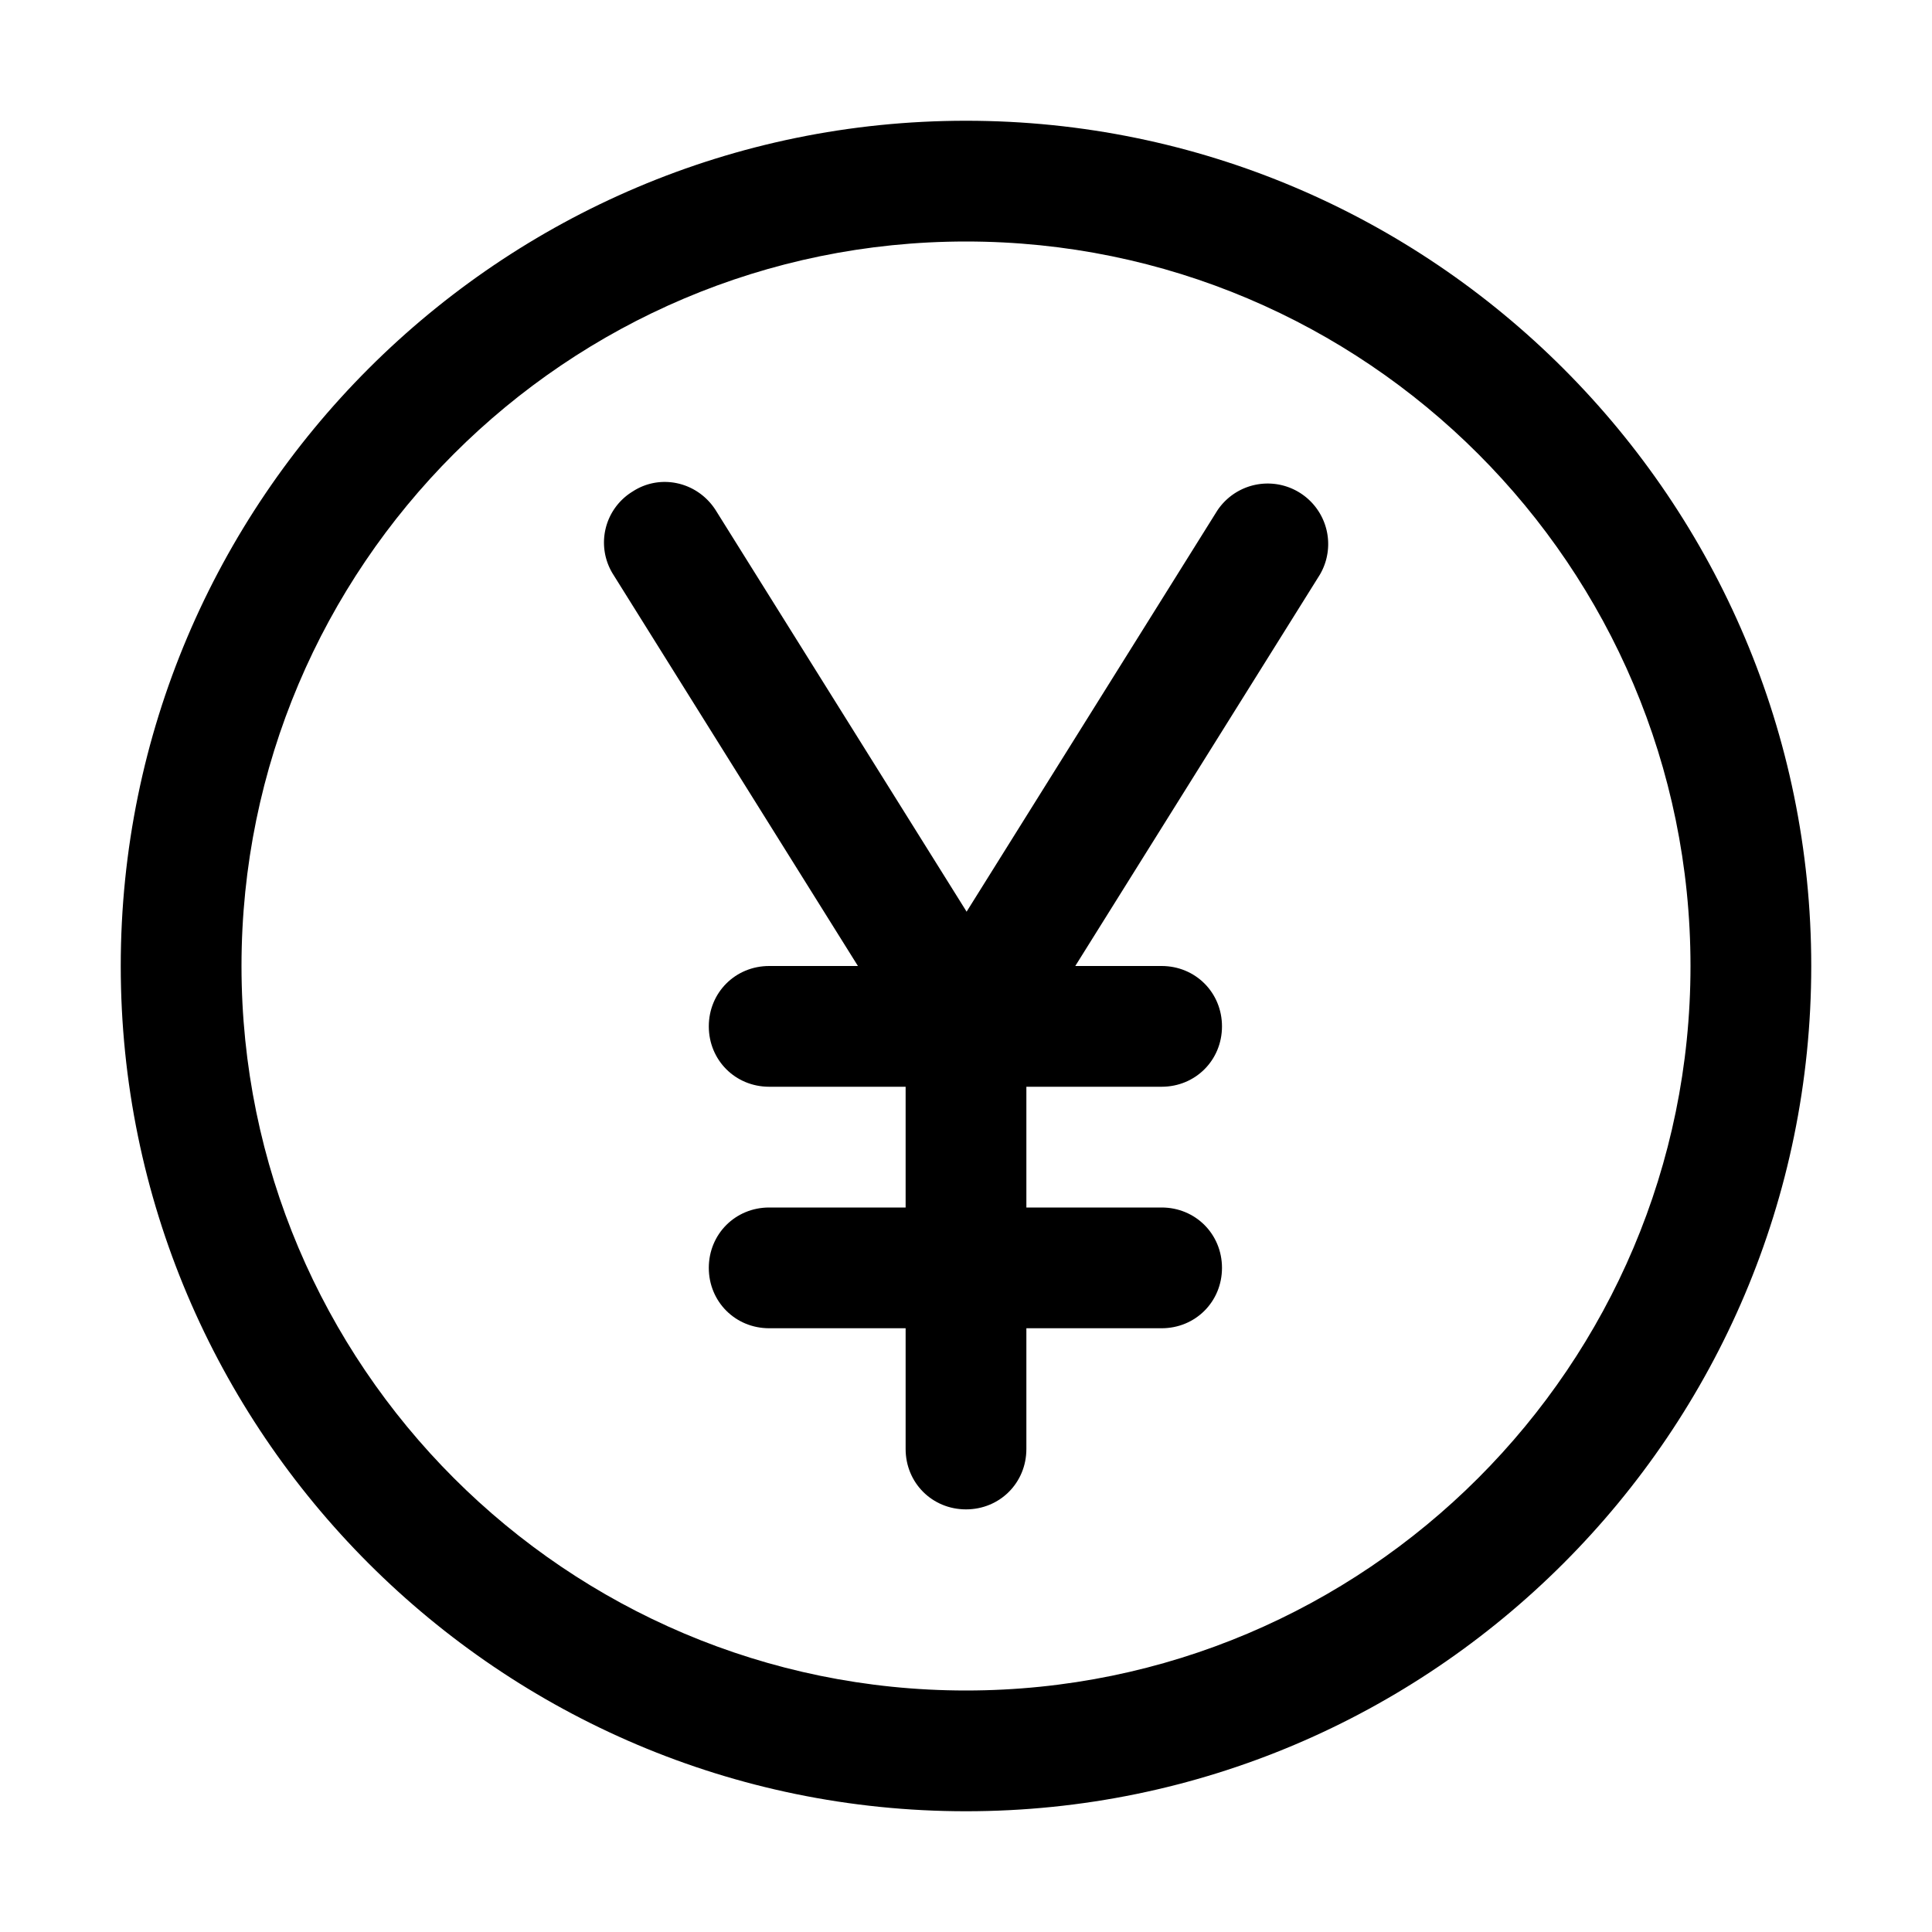 <svg xmlns="http://www.w3.org/2000/svg" xmlns:xlink="http://www.w3.org/1999/xlink" width="16" height="16" viewBox="0 0 16 16"><path fill="currentColor" d="M8 15c-3.86 0-7-3.14-7-7s3.14-7 7-7s7 3.14 7 7s-3.14 7-7 7M8 2C4.69 2 2 4.69 2 8s2.69 6 6 6s6-2.69 6-6s-2.69-6-6-6"/><path fill="currentColor" d="M9.62 11H6.37c-.28 0-.5-.22-.5-.5s.22-.5.5-.5h3.25c.28 0 .5.22.5.5s-.22.5-.5.5m0-2H6.37c-.28 0-.5-.22-.5-.5s.22-.5.5-.5h3.25c.28 0 .5.22.5.5s-.22.5-.5.5"/><path fill="currentColor" d="M8 12.5c-.28 0-.5-.22-.5-.5V8.5c0-.28.22-.5.5-.5s.5.22.5.5V12c0 .28-.22.5-.5.5"/><path fill="currentColor" d="M8 9a.42.42 0 0 1-.26-.08a.5.5 0 0 1-.16-.69l2.5-4a.501.501 0 0 1 .85.53l-2.5 4c-.09.15-.26.24-.42.24Z"/><path fill="currentColor" d="M8 9a.47.47 0 0 1-.42-.24l-2.5-4a.495.495 0 0 1 .16-.69c.23-.15.54-.08.69.16l2.5 4c.15.23.08.54-.16.69c-.08.05-.17.08-.26.08Z"/></svg>
